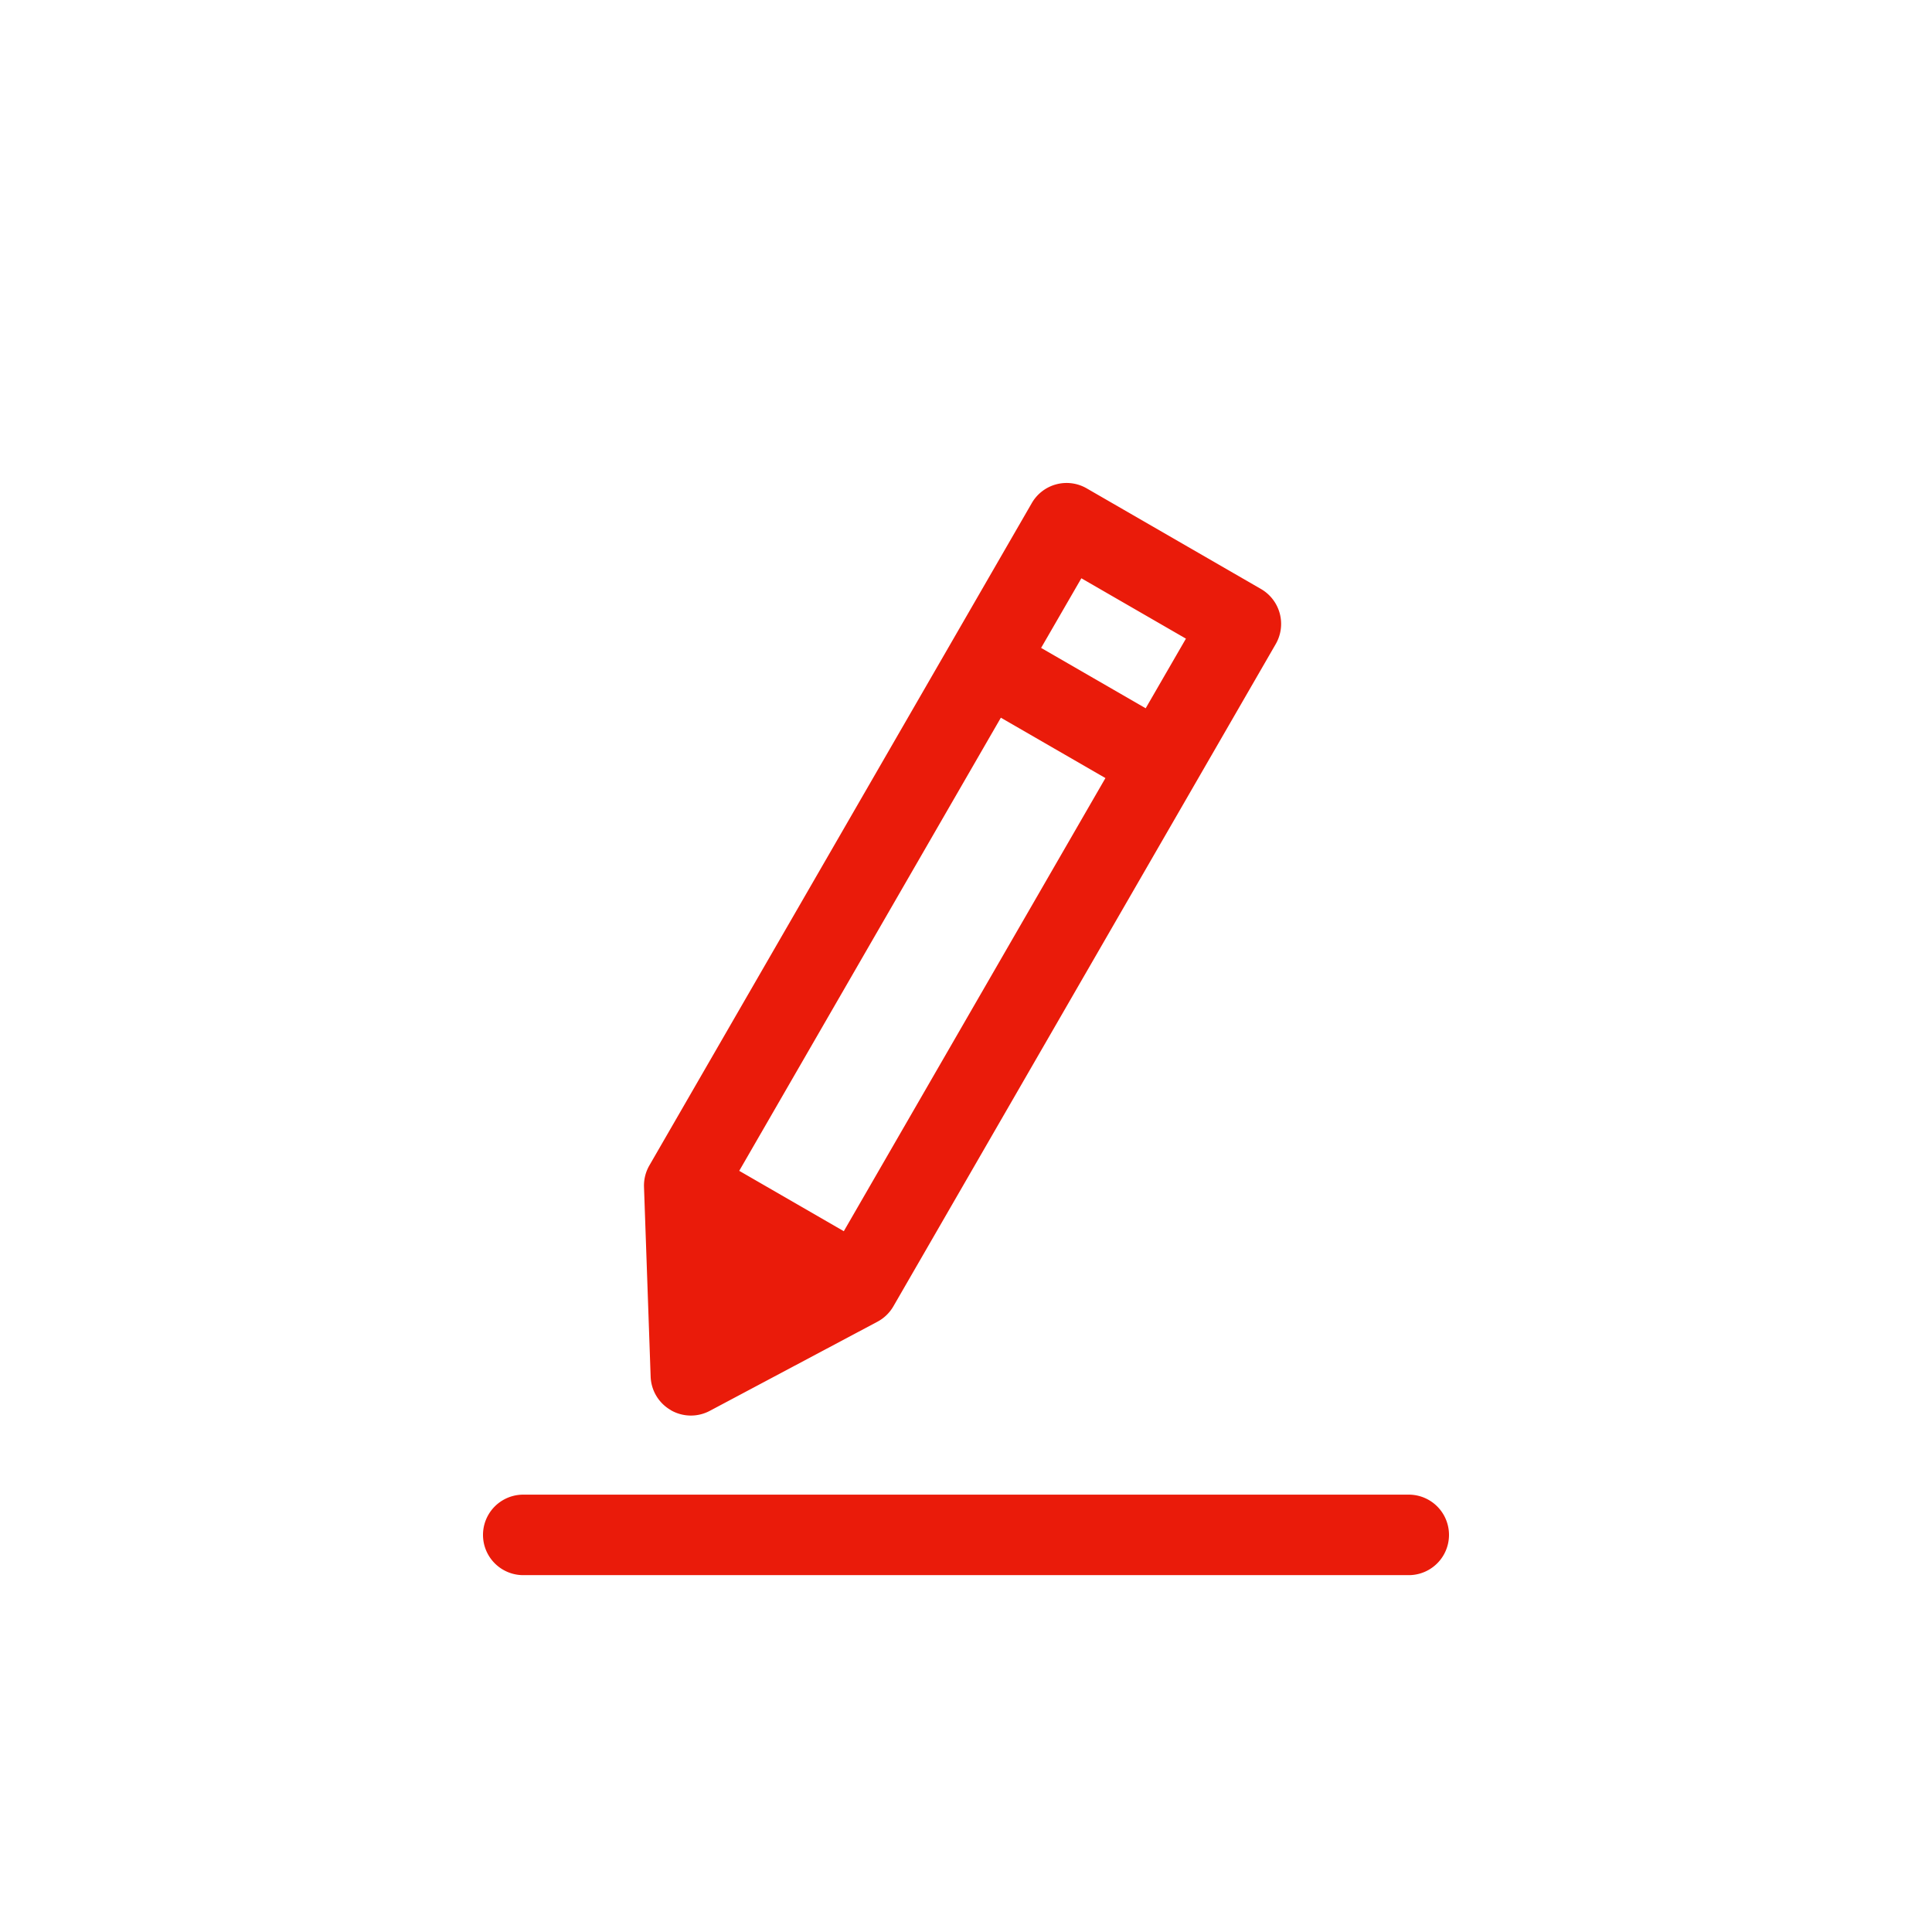 <svg width="48" height="48" viewBox="0 0 48 48" xmlns="http://www.w3.org/2000/svg">
    <path d="M35 37.134H13a1 1 0 1 0 0 2h22a1 1 0 1 0 0-2m-8.134-22.767l2.598 1.5-1 1.73-2.598-1.5 1-1.73zm-5.902 16.222l-2.598-1.5 6.5-11.258 2.598 1.5-6.5 11.258zm-4.299 4.446a1 1 0 0 0 .97.017l4.164-2.214c.166-.088.303-.221.397-.383L31.696 16a1.002 1.002 0 0 0-.366-1.366l-4.33-2.5a.998.998 0 0 0-1.366.366l-9.5 16.454c-.094.162-.14.348-.134.535l.165 4.714c.013.345.201.658.5.83z" fill-rule="evenodd" fill="#EA1B0A"/>
</svg>
